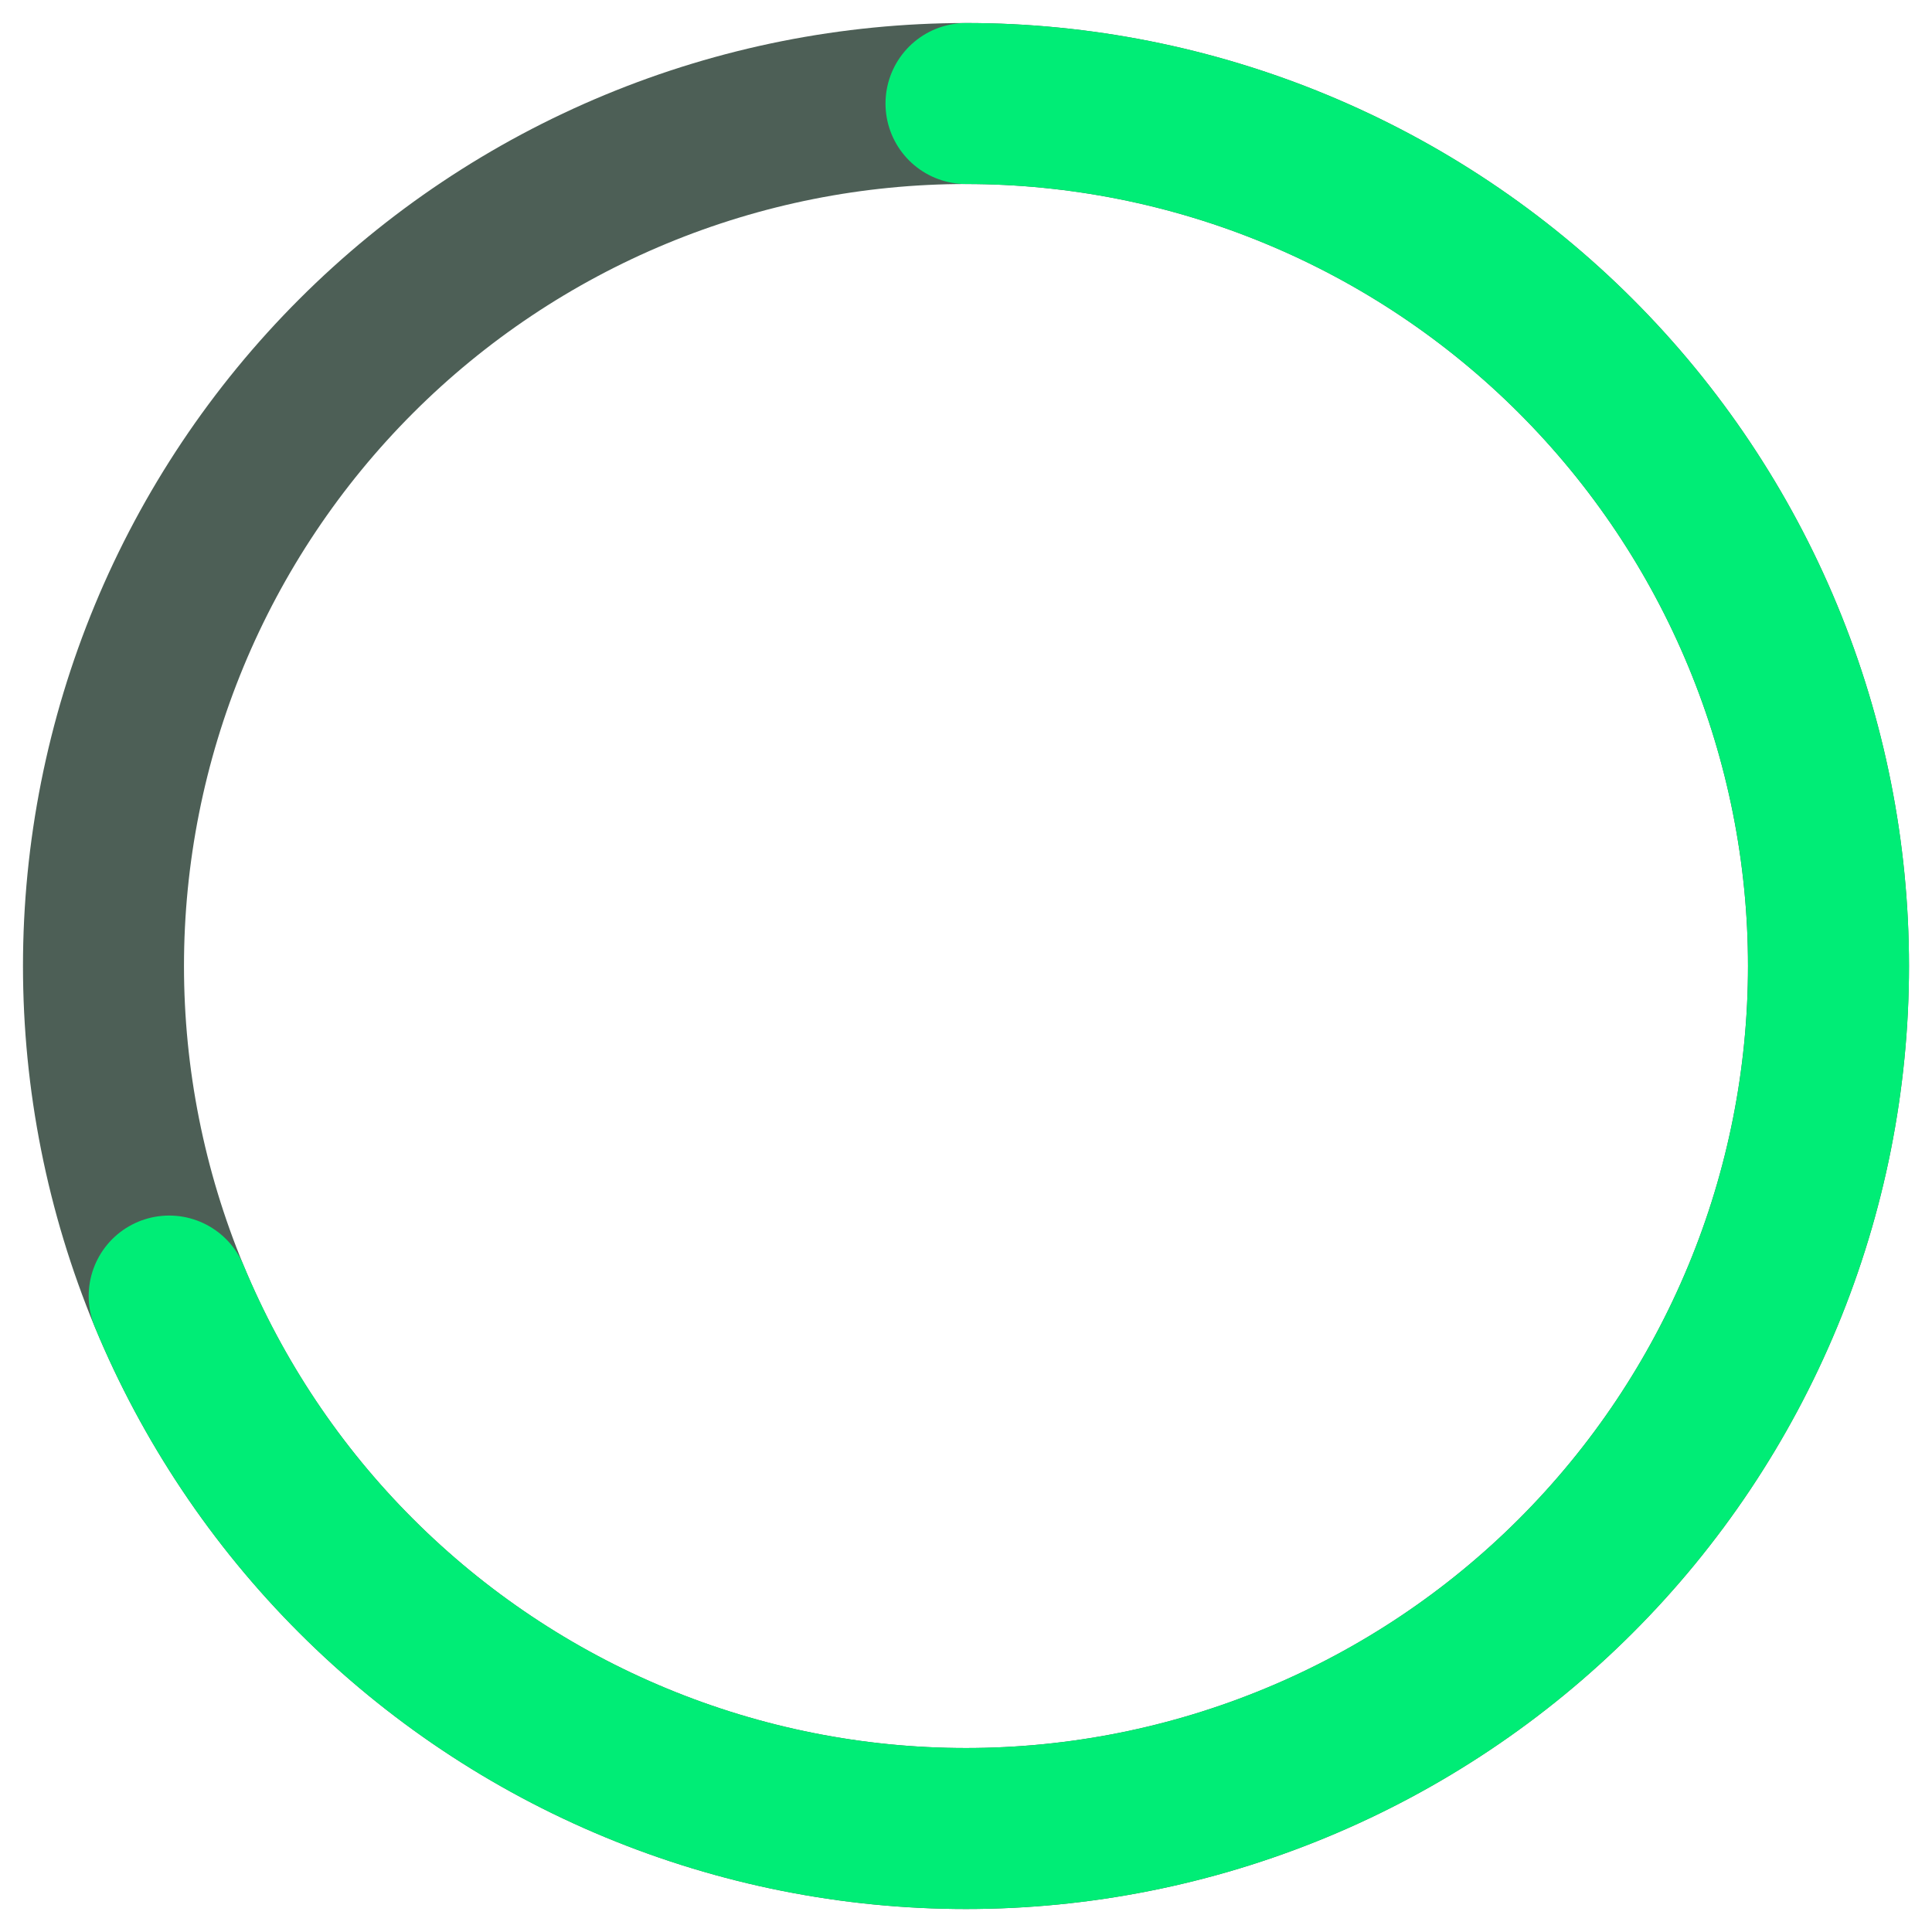 <svg width="48" height="48" viewBox="0 0 48 48" fill="none" xmlns="http://www.w3.org/2000/svg">
<path d="M45.428 24C45.428 26.814 44.874 29.601 43.797 32.2C42.72 34.8 41.142 37.163 39.152 39.152C37.162 41.142 34.8 42.721 32.2 43.797C29.6 44.874 26.814 45.429 24 45.429C21.186 45.429 18.399 44.874 15.8 43.797C13.2 42.721 10.837 41.142 8.848 39.152C6.858 37.163 5.279 34.8 4.202 32.2C3.126 29.601 2.571 26.814 2.571 24C2.571 21.186 3.126 18.4 4.202 15.8C5.279 13.2 6.858 10.838 8.848 8.848C10.837 6.858 13.2 5.28 15.8 4.203C18.399 3.126 21.186 2.572 24 2.572C26.814 2.572 29.6 3.126 32.2 4.203C34.8 5.28 37.162 6.858 39.152 8.848C41.142 10.838 42.72 13.2 43.797 15.8C44.874 18.4 45.428 21.186 45.428 24L45.428 24Z" stroke="#4D5F56" stroke-width="4" stroke-linecap="round" stroke-linejoin="round"/>
<path d="M4.203 32.2C5.28 34.8 6.858 37.163 8.848 39.152C10.838 41.142 13.2 42.721 15.8 43.797C18.399 44.874 21.186 45.429 24 45.429C26.814 45.429 29.601 44.874 32.2 43.797C34.8 42.721 37.163 41.142 39.152 39.152C41.142 37.163 42.721 34.8 43.797 32.2C44.874 29.601 45.429 26.814 45.429 24C45.429 21.186 44.874 18.4 43.797 15.8C42.721 13.2 41.142 10.838 39.152 8.848C37.163 6.858 34.8 5.28 32.2 4.203C29.601 3.126 26.814 2.572 24 2.572" stroke="#00ED76" stroke-width="4" stroke-linecap="round" stroke-linejoin="round"/>
</svg>
